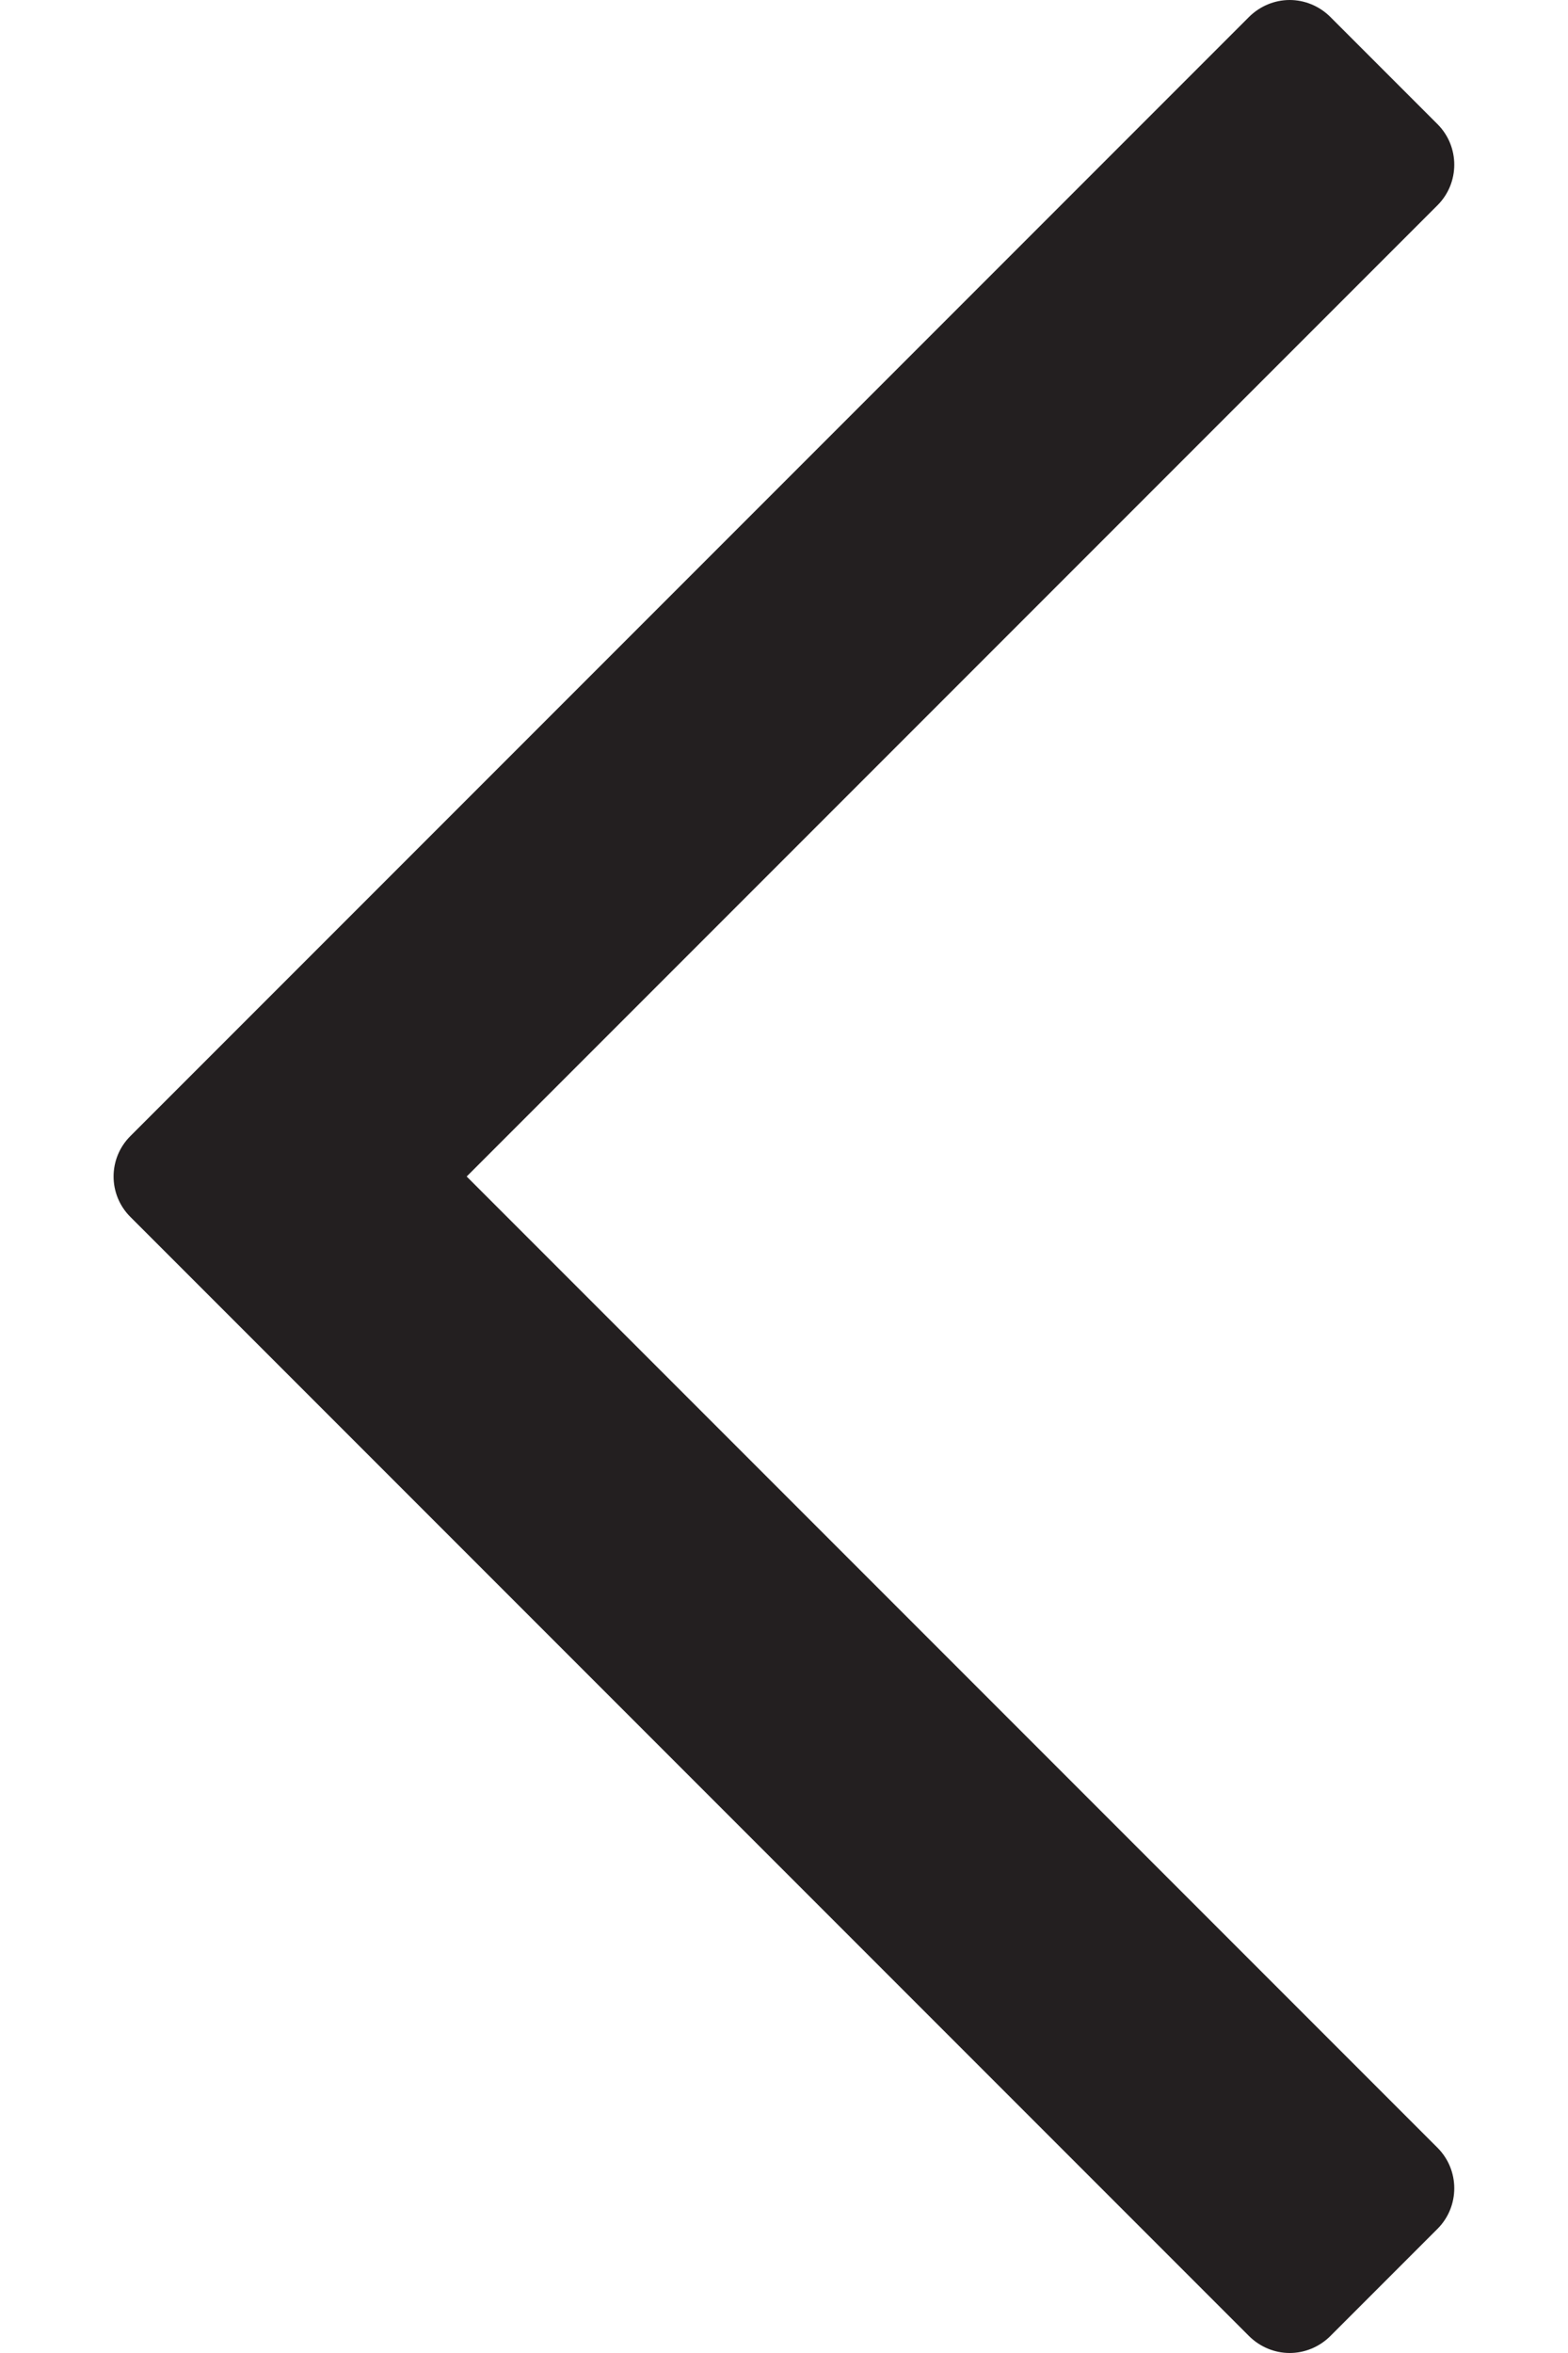 <svg width="8" height="12" viewBox="0 0 8 12" fill="none" xmlns="http://www.w3.org/2000/svg">
<path d="M2.381 6L7.335 1.046C7.448 0.932 7.448 0.748 7.335 0.634L6.786 0.085C6.731 0.031 6.657 0 6.58 0C6.503 0 6.429 0.031 6.374 0.085L0.665 5.794C0.551 5.908 0.551 6.092 0.665 6.206L6.374 11.915C6.429 11.969 6.503 12 6.58 12C6.657 12 6.731 11.969 6.786 11.915L7.335 11.366C7.448 11.252 7.448 11.068 7.335 10.954L2.381 6Z" fill="#231F20"/>
</svg>
